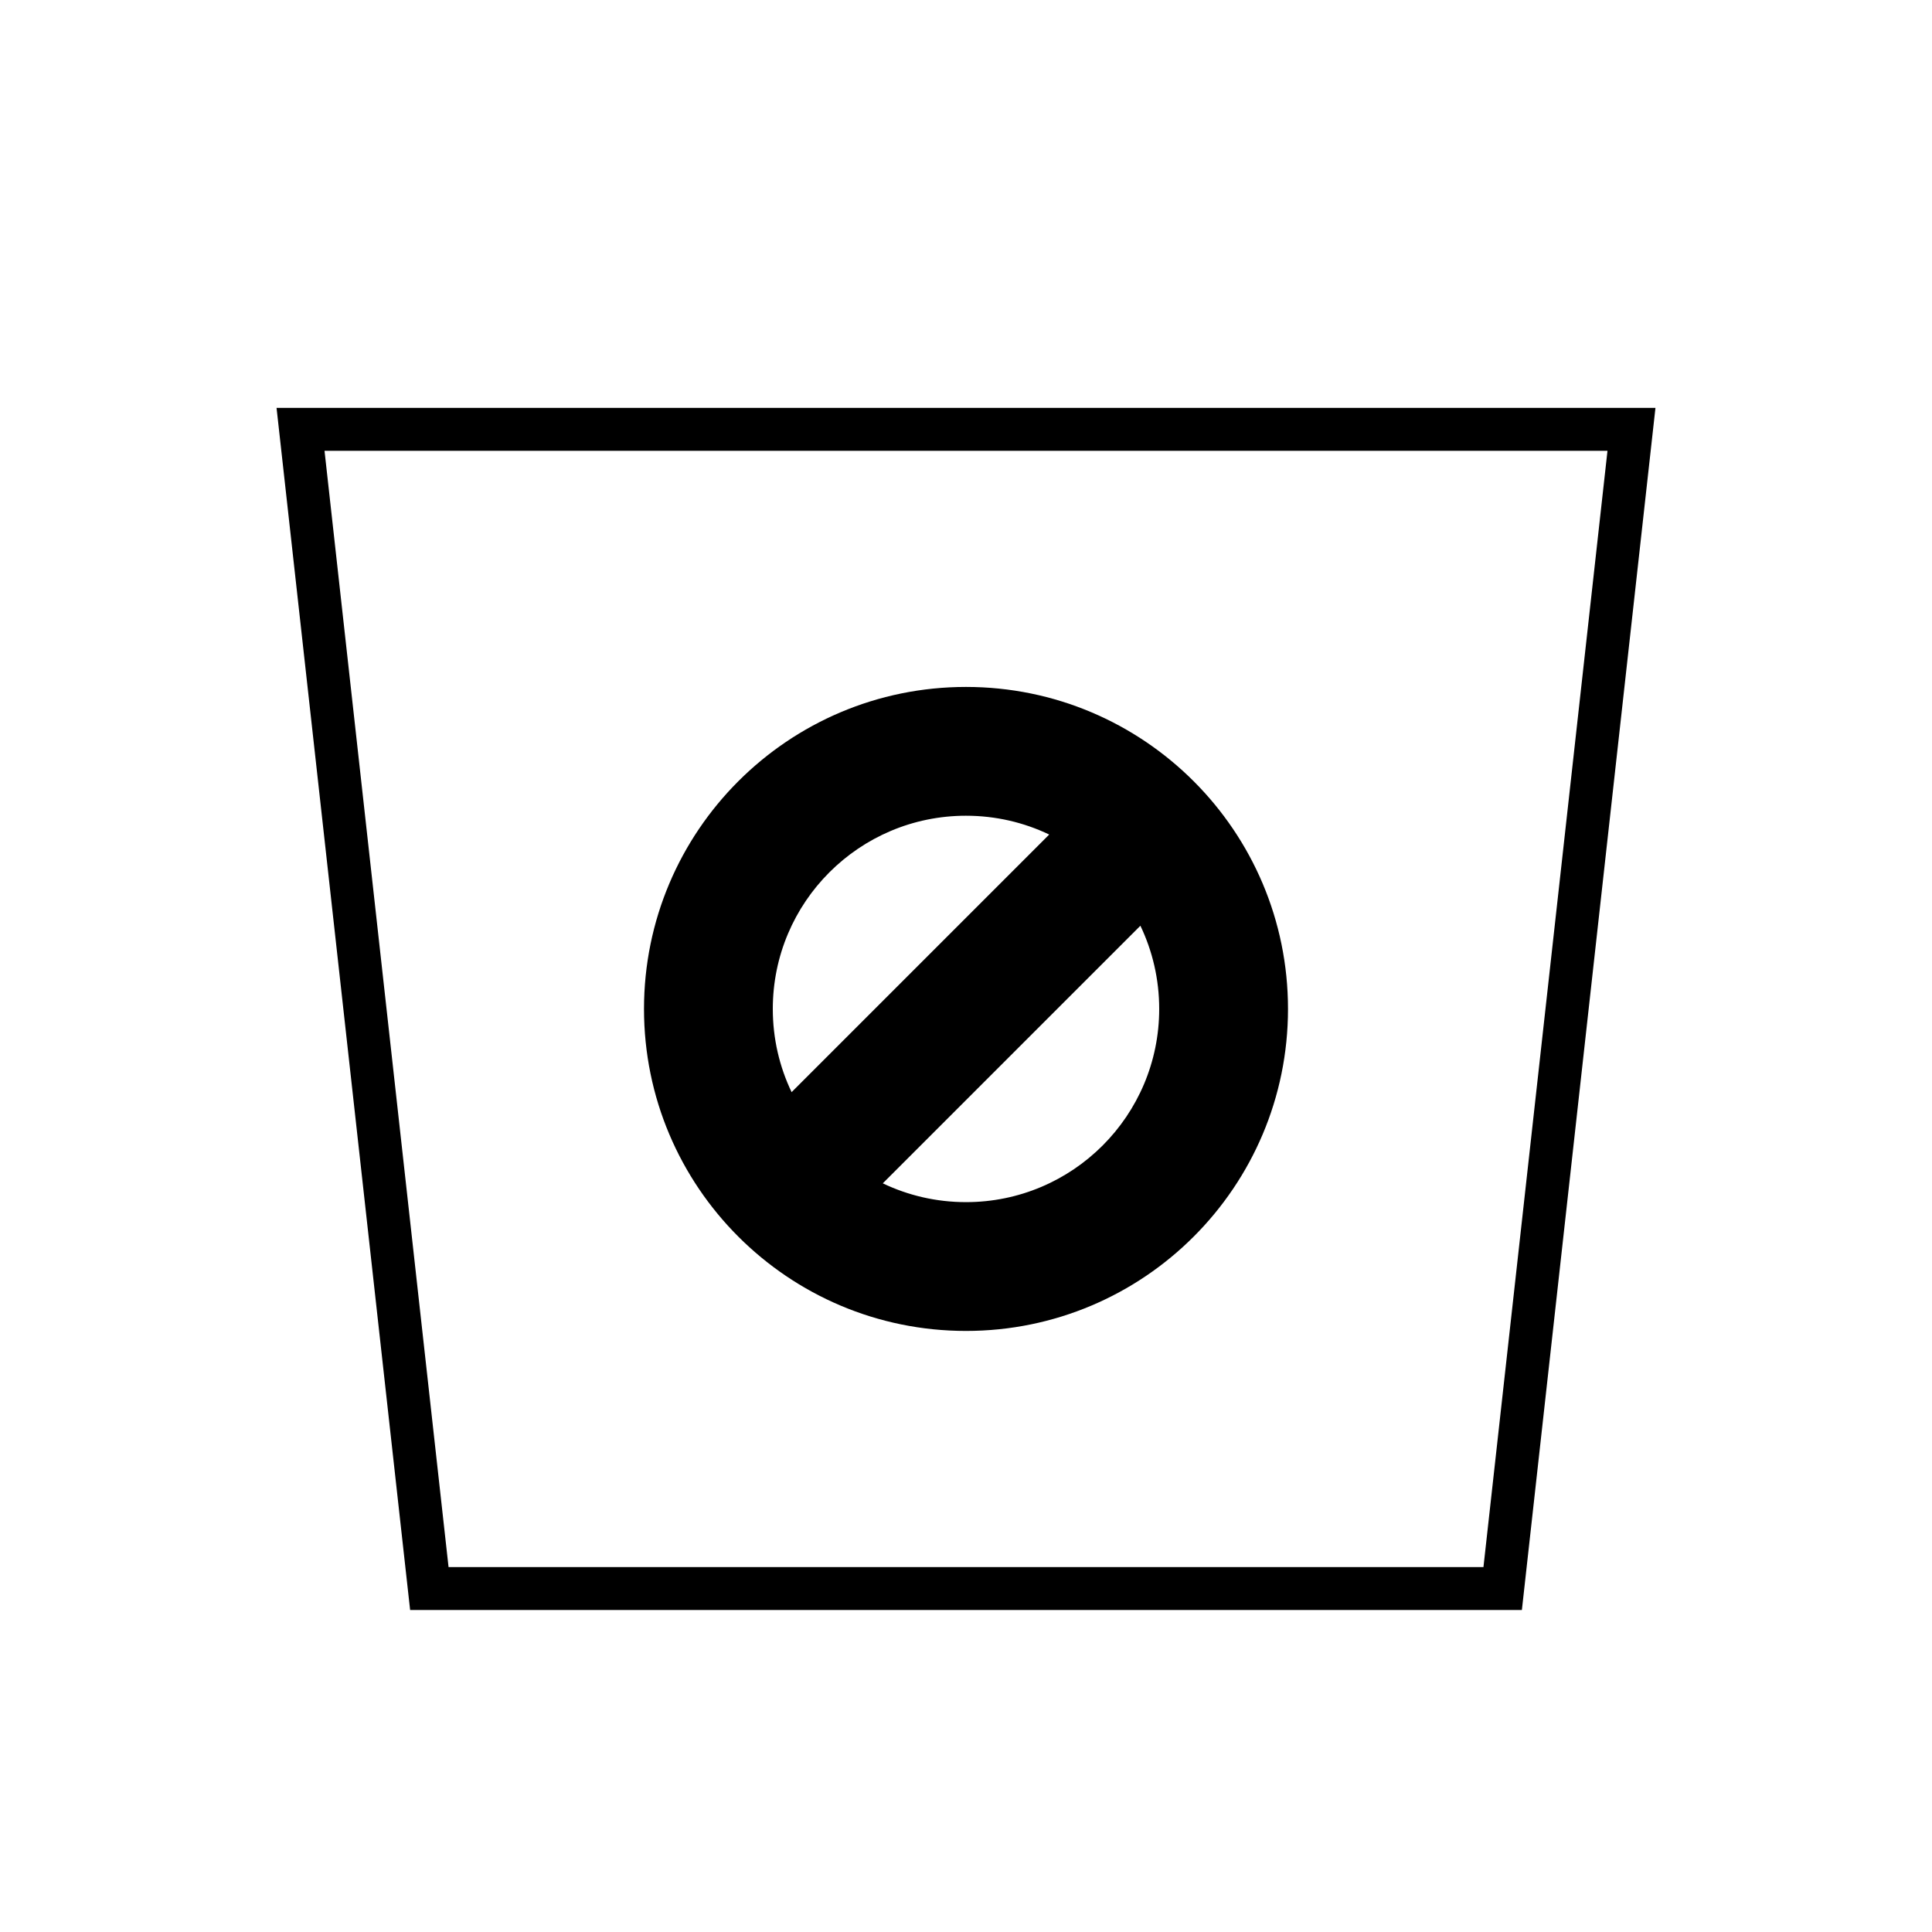 <?xml version="1.0" encoding="UTF-8" standalone="no"?>
<svg
   xmlns:dc="http://purl.org/dc/elements/1.1/"
   xmlns:cc="http://creativecommons.org/ns#"
   xmlns:rdf="http://www.w3.org/1999/02/22-rdf-syntax-ns#"
   xmlns:svg="http://www.w3.org/2000/svg"
   xmlns="http://www.w3.org/2000/svg"
   xmlns:sodipodi="http://sodipodi.sourceforge.net/DTD/sodipodi-0.dtd"
   xmlns:inkscape="http://www.inkscape.org/namespaces/inkscape"
   version="1.1"
   width="45"
   height="45"
   id="svg3005"
   inkscape:version="0.48.2 r9819"
   sodipodi:docname="Chess_bdt45.svg">
  <defs
     id="defs3021" />
  <sodipodi:namedview
     pagecolor="#ffffff"
     bordercolor="#666666"
     borderopacity="1"
     objecttolerance="10"
     gridtolerance="10"
     guidetolerance="10"
     inkscape:pageopacity="0"
     inkscape:pageshadow="2"
     inkscape:window-width="1366"
     inkscape:window-height="706"
     id="namedview3019"
     showgrid="true"
     inkscape:zoom="11.488889"
     inkscape:cx="20.585106"
     inkscape:cy="22.5"
     inkscape:window-x="-8"
     inkscape:window-y="-8"
     inkscape:window-maximized="1"
     inkscape:current-layer="svg3005">
    <inkscape:grid
       type="xygrid"
       id="grid3025" />
  </sodipodi:namedview>
  <path
     style="fill:none;stroke:#000000;stroke-width:1px;stroke-linecap:butt;stroke-linejoin:miter;stroke-opacity:1"
     d="m 7,10 3,27 25,0 3,-27 z"
     id="path3027"
     inkscape:connector-curvature="0" />
  <g
     id="g3809" />
  <path
     style="fill:#000000;fill-rule:evenodd;stroke:none;stroke-width:1.125px;stroke-linecap:butt;stroke-linejoin:miter;stroke-opacity:1;fill-opacity:1"
     d="M 22.5,16 C 18.358,16 15,19.358 15,23.5 15,27.642 18.358,31 22.5,31 26.642,31 30,27.642 30,23.5 30,19.358 26.642,16 22.5,16 z m 0,3 c 0.694,0 1.351,0.157 1.938,0.438 l -6,6 C 18.157,24.851 18,24.194 18,23.5 18,21.015 20.015,19 22.5,19 z m 4.062,2.562 C 26.843,22.149 27,22.806 27,23.5 27,25.985 24.985,28 22.5,28 21.806,28 21.149,27.843 20.562,27.562 l 6,-6 z"
     id="path3801"
     inkscape:connector-curvature="0" />
</svg>
